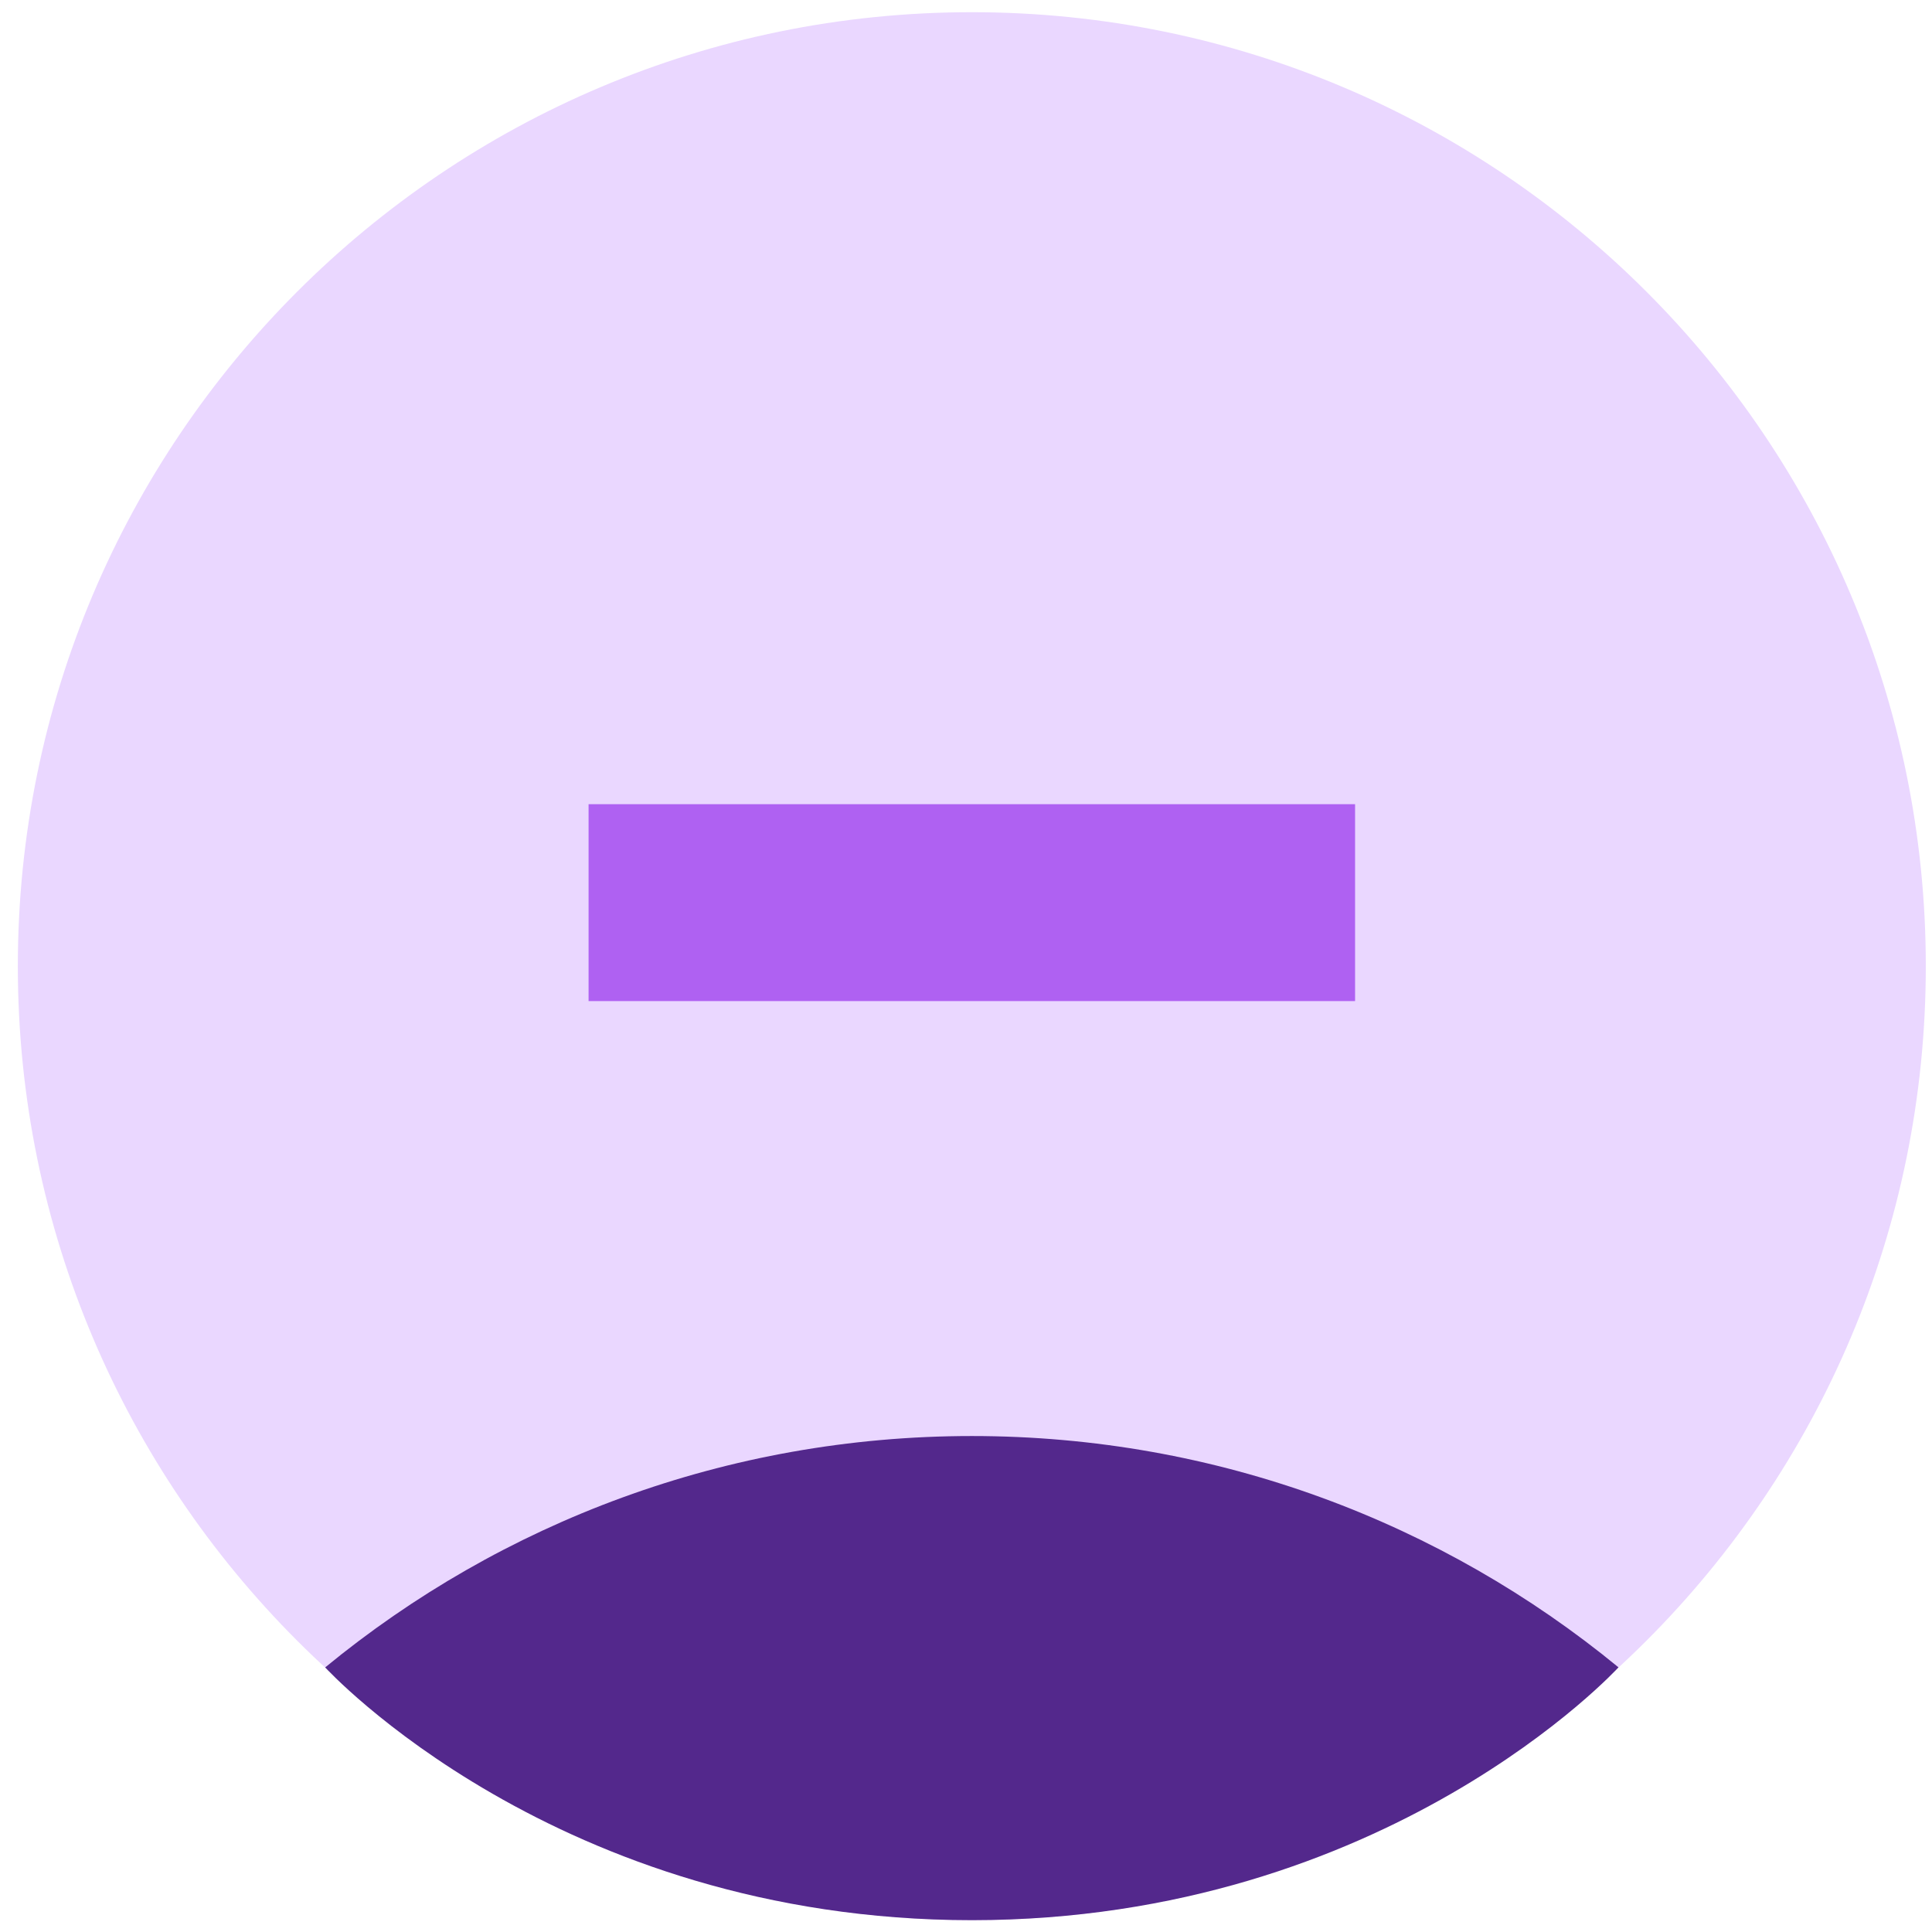 <svg width="73" height="73" viewBox="0 0 73 73" fill="none" xmlns="http://www.w3.org/2000/svg">
<path d="M36.72 72.553C56.627 72.553 72.766 56.415 72.766 36.507C72.766 16.599 56.627 0.461 36.72 0.461C16.812 0.461 0.674 16.599 0.674 36.507C0.674 56.415 16.812 72.553 36.72 72.553Z" fill="#EAD7FF"/>
<path d="M61.154 63C54.506 57.539 45.996 54.26 36.721 54.26C27.445 54.26 18.935 57.539 12.287 63.002C12.287 63.002 21.013 72.553 36.721 72.553C52.429 72.553 61.154 63 61.154 63Z" fill="#53288C"/>
<path d="M51.201 34.106H22.239" stroke="#AF61F2" stroke-width="7.44" stroke-miterlimit="10"/>
</svg>
